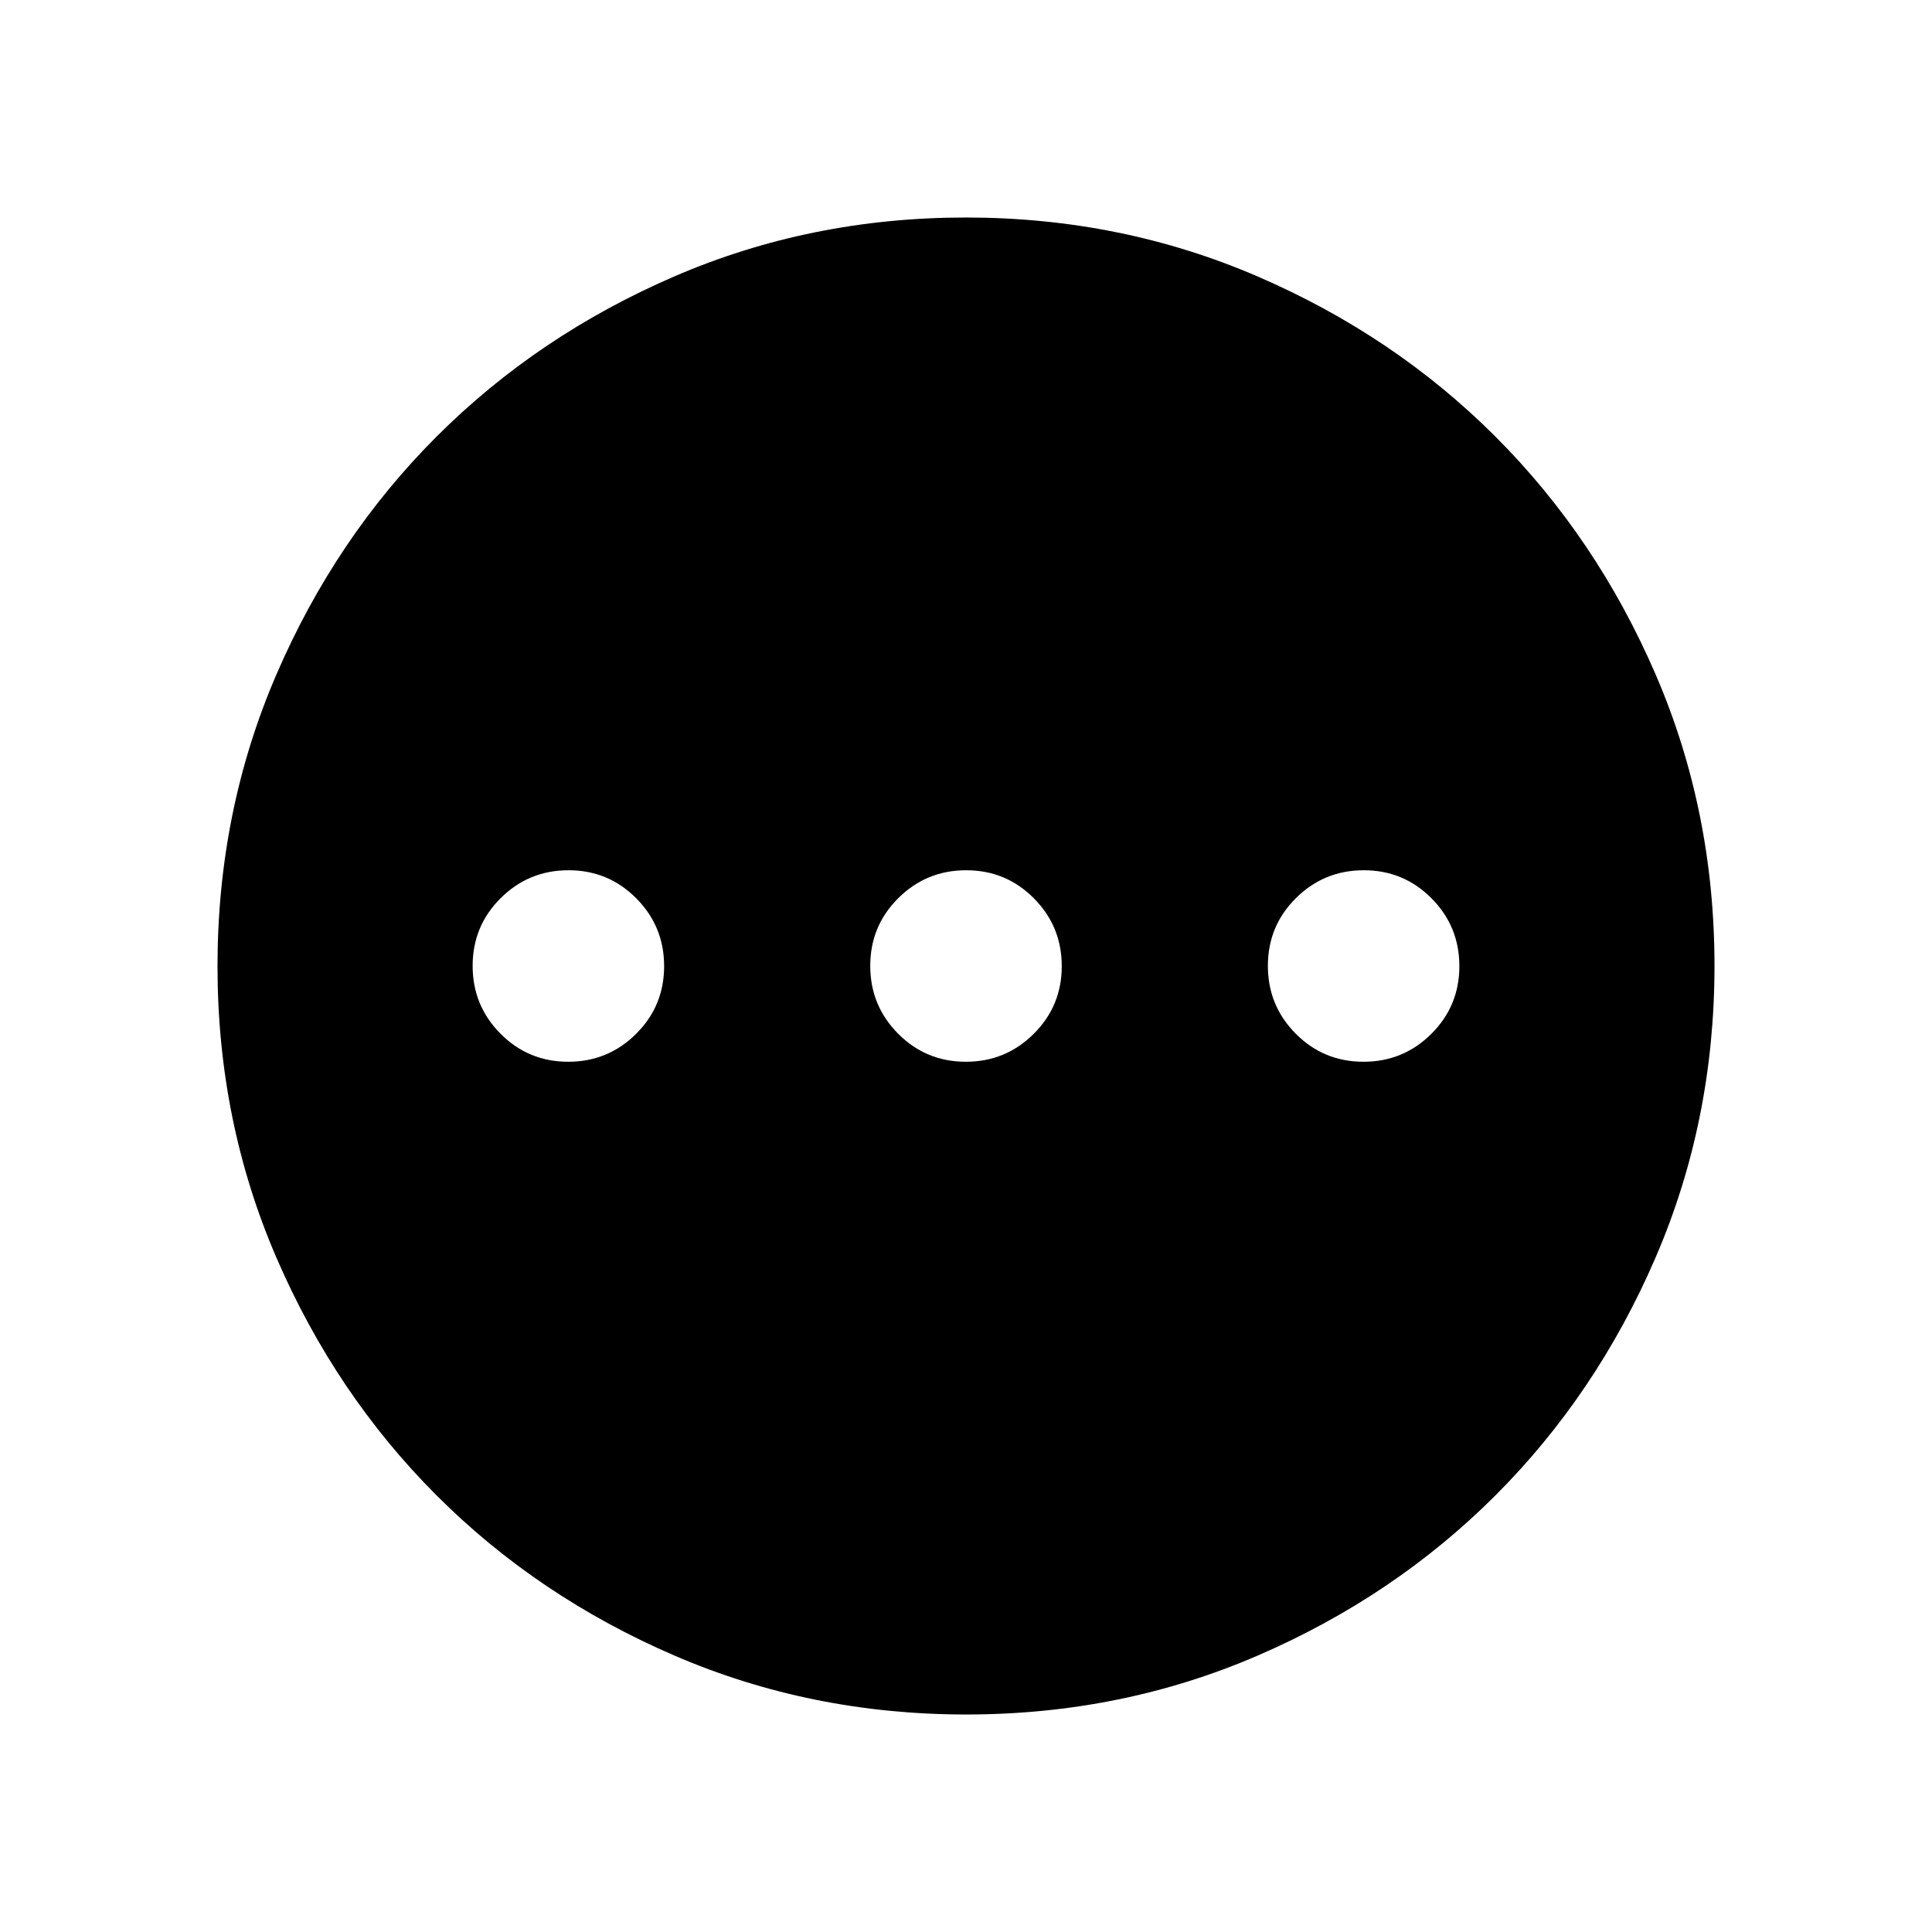 <svg xmlns="http://www.w3.org/2000/svg" height="24" viewBox="0 -960 960 960" width="24"><path d="M282.34-432.42q19.79 0 33.73-13.86Q330-460.13 330-479.92t-13.85-33.72q-13.86-13.94-33.65-13.94t-33.72 13.86q-13.93 13.85-13.93 33.64t13.85 33.72q13.85 13.94 33.64 13.94Zm197.58 0q19.79 0 33.72-13.86 13.94-13.85 13.94-33.64t-13.86-33.72q-13.85-13.94-33.64-13.94t-33.72 13.86q-13.94 13.85-13.94 33.64t13.86 33.72q13.85 13.94 33.64 13.94Zm197.58 0q19.79 0 33.72-13.86 13.93-13.85 13.93-33.64t-13.85-33.72q-13.85-13.94-33.64-13.94t-33.73 13.86Q630-499.87 630-480.08t13.85 33.72q13.86 13.94 33.65 13.94ZM480.09-108.08q-77.15 0-145.06-29.32-67.92-29.33-118.16-79.6-50.23-50.27-79.51-118.05-29.28-67.79-29.28-144.86 0-77.15 29.32-145.06 29.33-67.92 79.6-118.16 50.27-50.23 118.05-79.51 67.79-29.28 144.86-29.28 77.15 0 145.06 29.32 67.92 29.33 118.16 79.6 50.23 50.27 79.51 118.05 29.28 67.79 29.28 144.86 0 77.15-29.32 145.06-29.33 67.92-79.6 118.16-50.27 50.23-118.05 79.51-67.79 29.28-144.86 29.28Z"/></svg>
